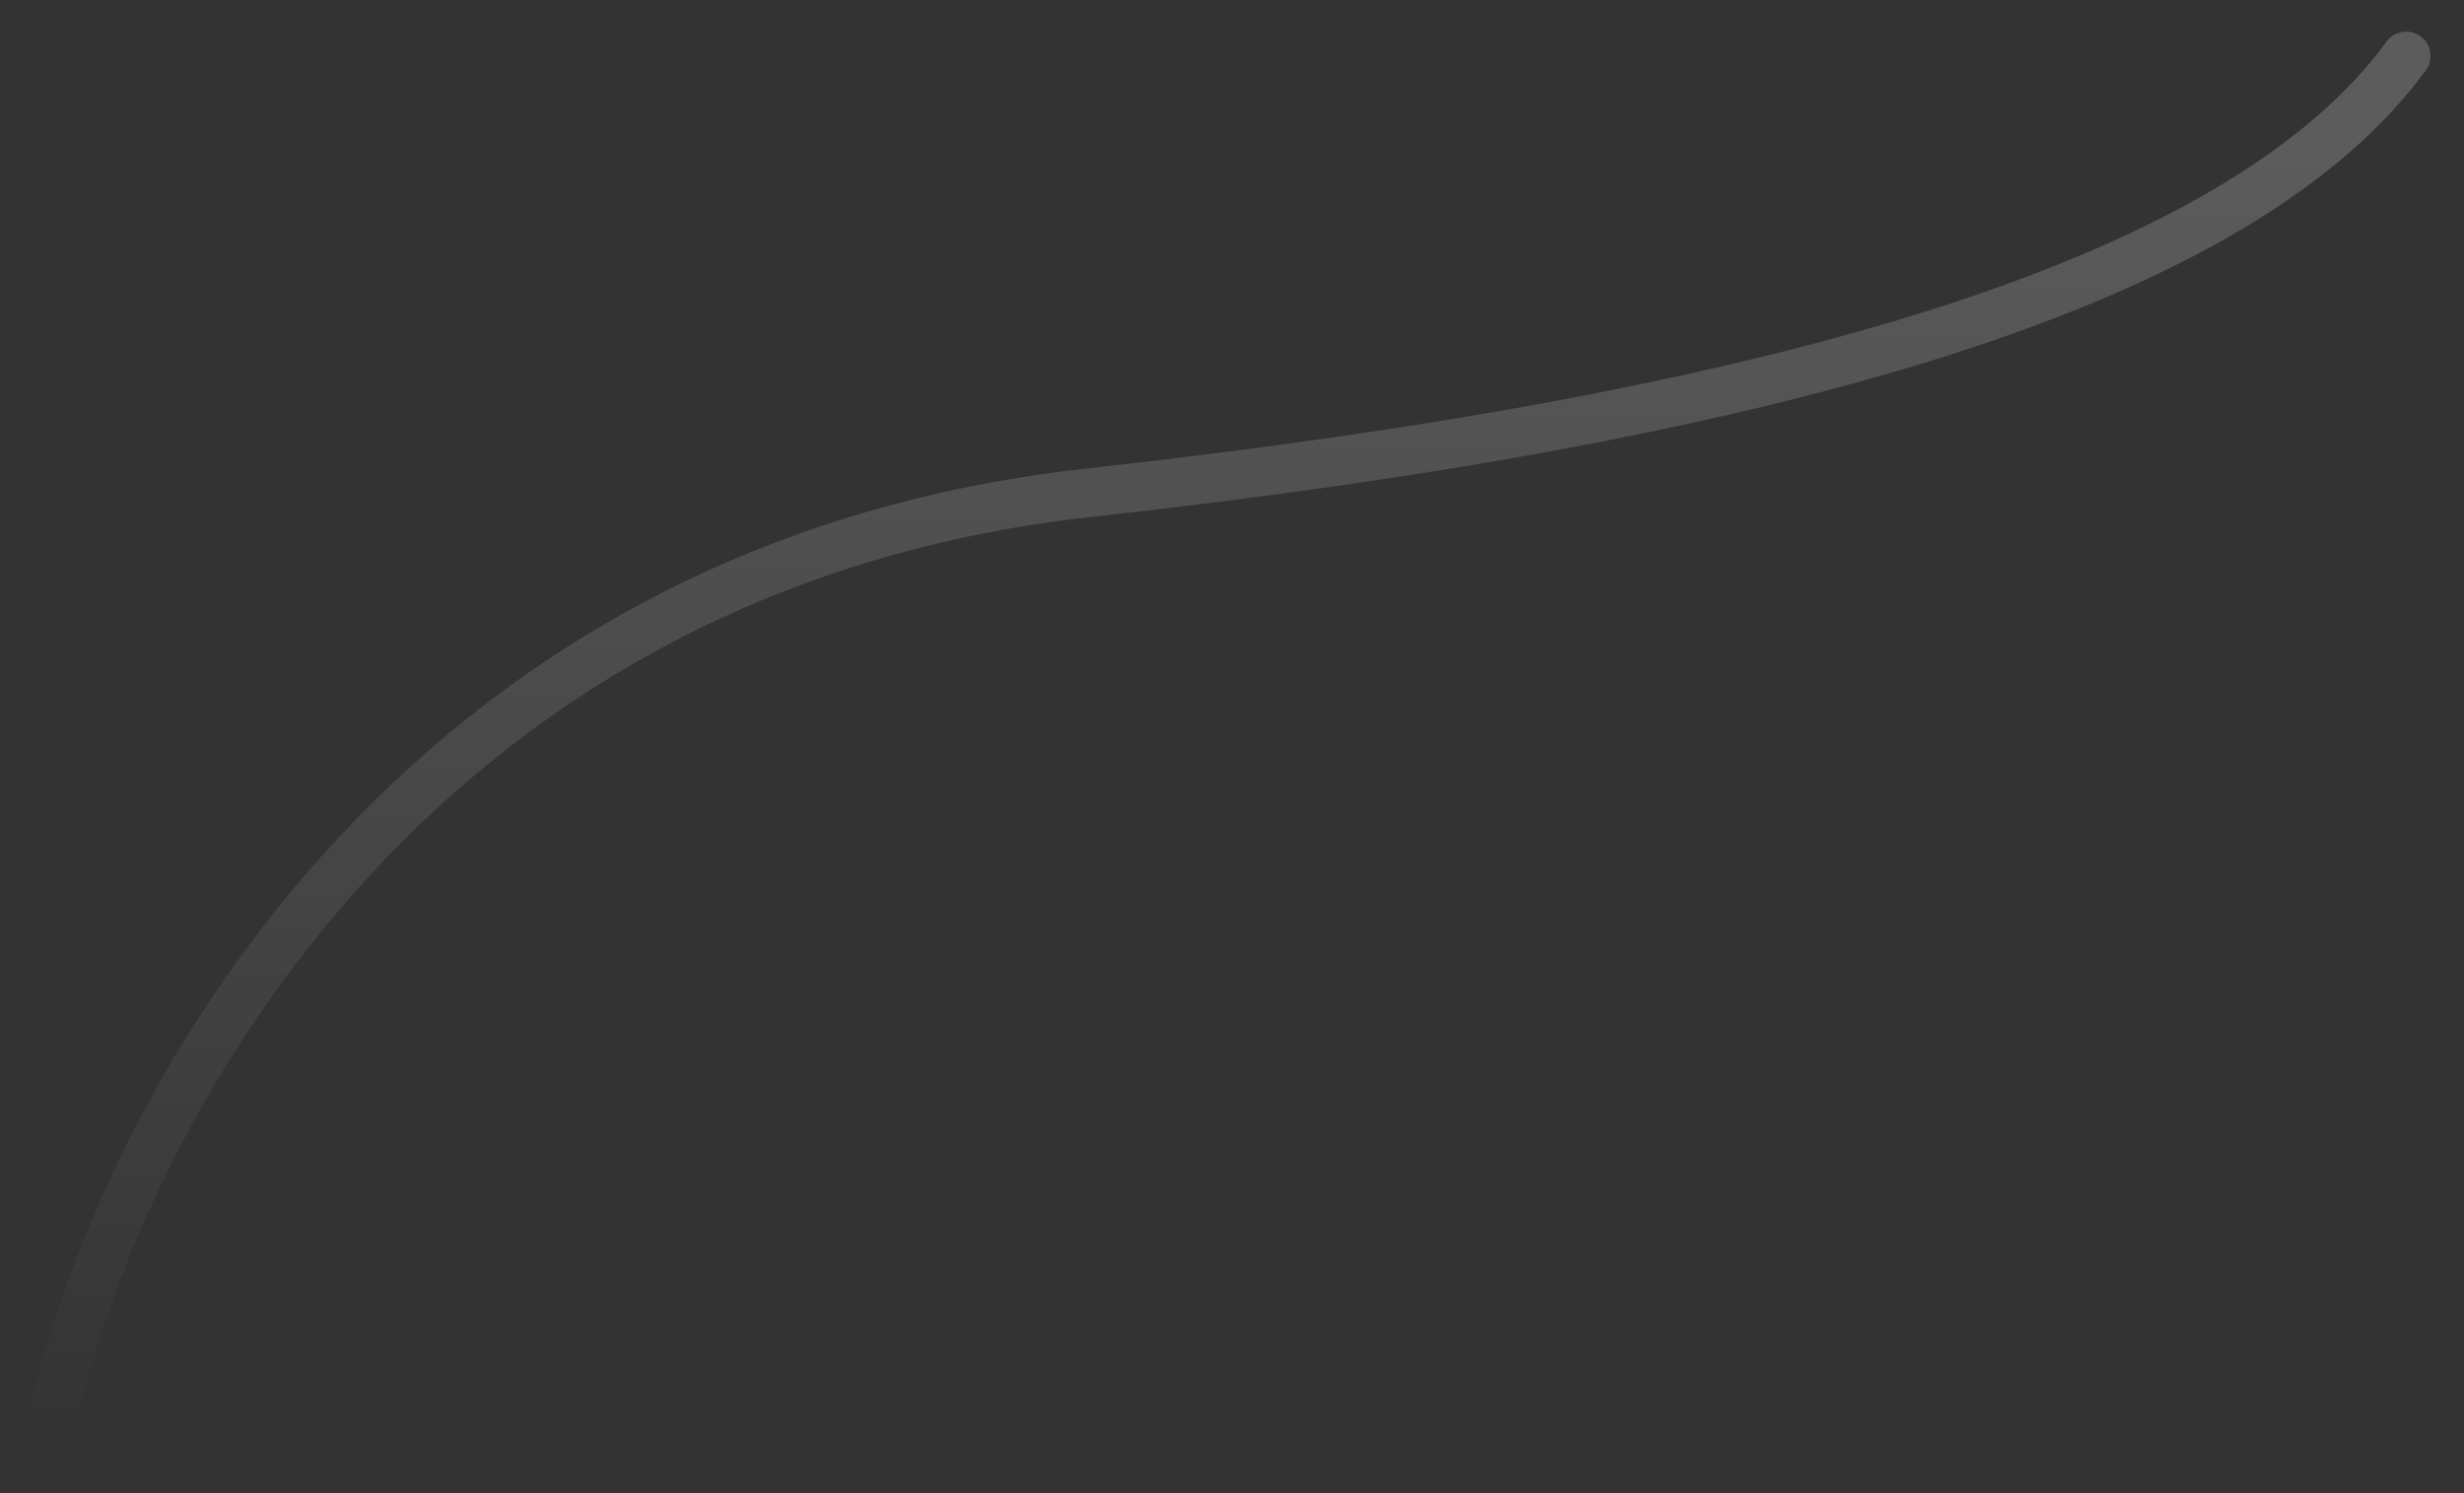 <svg width="66" height="40" viewBox="0 0 66 40" fill="none" xmlns="http://www.w3.org/2000/svg">
<rect x="0" y="0" width="66" height="40" fill="#333333" stroke="none"/>
<path opacity="0.2" d="M1.296 38.606C2.725 31.006 10.301 15.285 29.167 13.2C48.034 11.116 60.063 7.5 64.451 1.5" stroke="url(#paint0_linear_150_499)" stroke-width="1.303" stroke-linecap="round"/>
<defs>
<linearGradient id="paint0_linear_150_499" x1="29.525" y1="4.08" x2="29.525" y2="38.606" gradientUnits="userSpaceOnUse">
<stop stop-color="white"/>
<stop offset="1" stop-color="white" stop-opacity="0"/>
</linearGradient>
</defs>
</svg>
